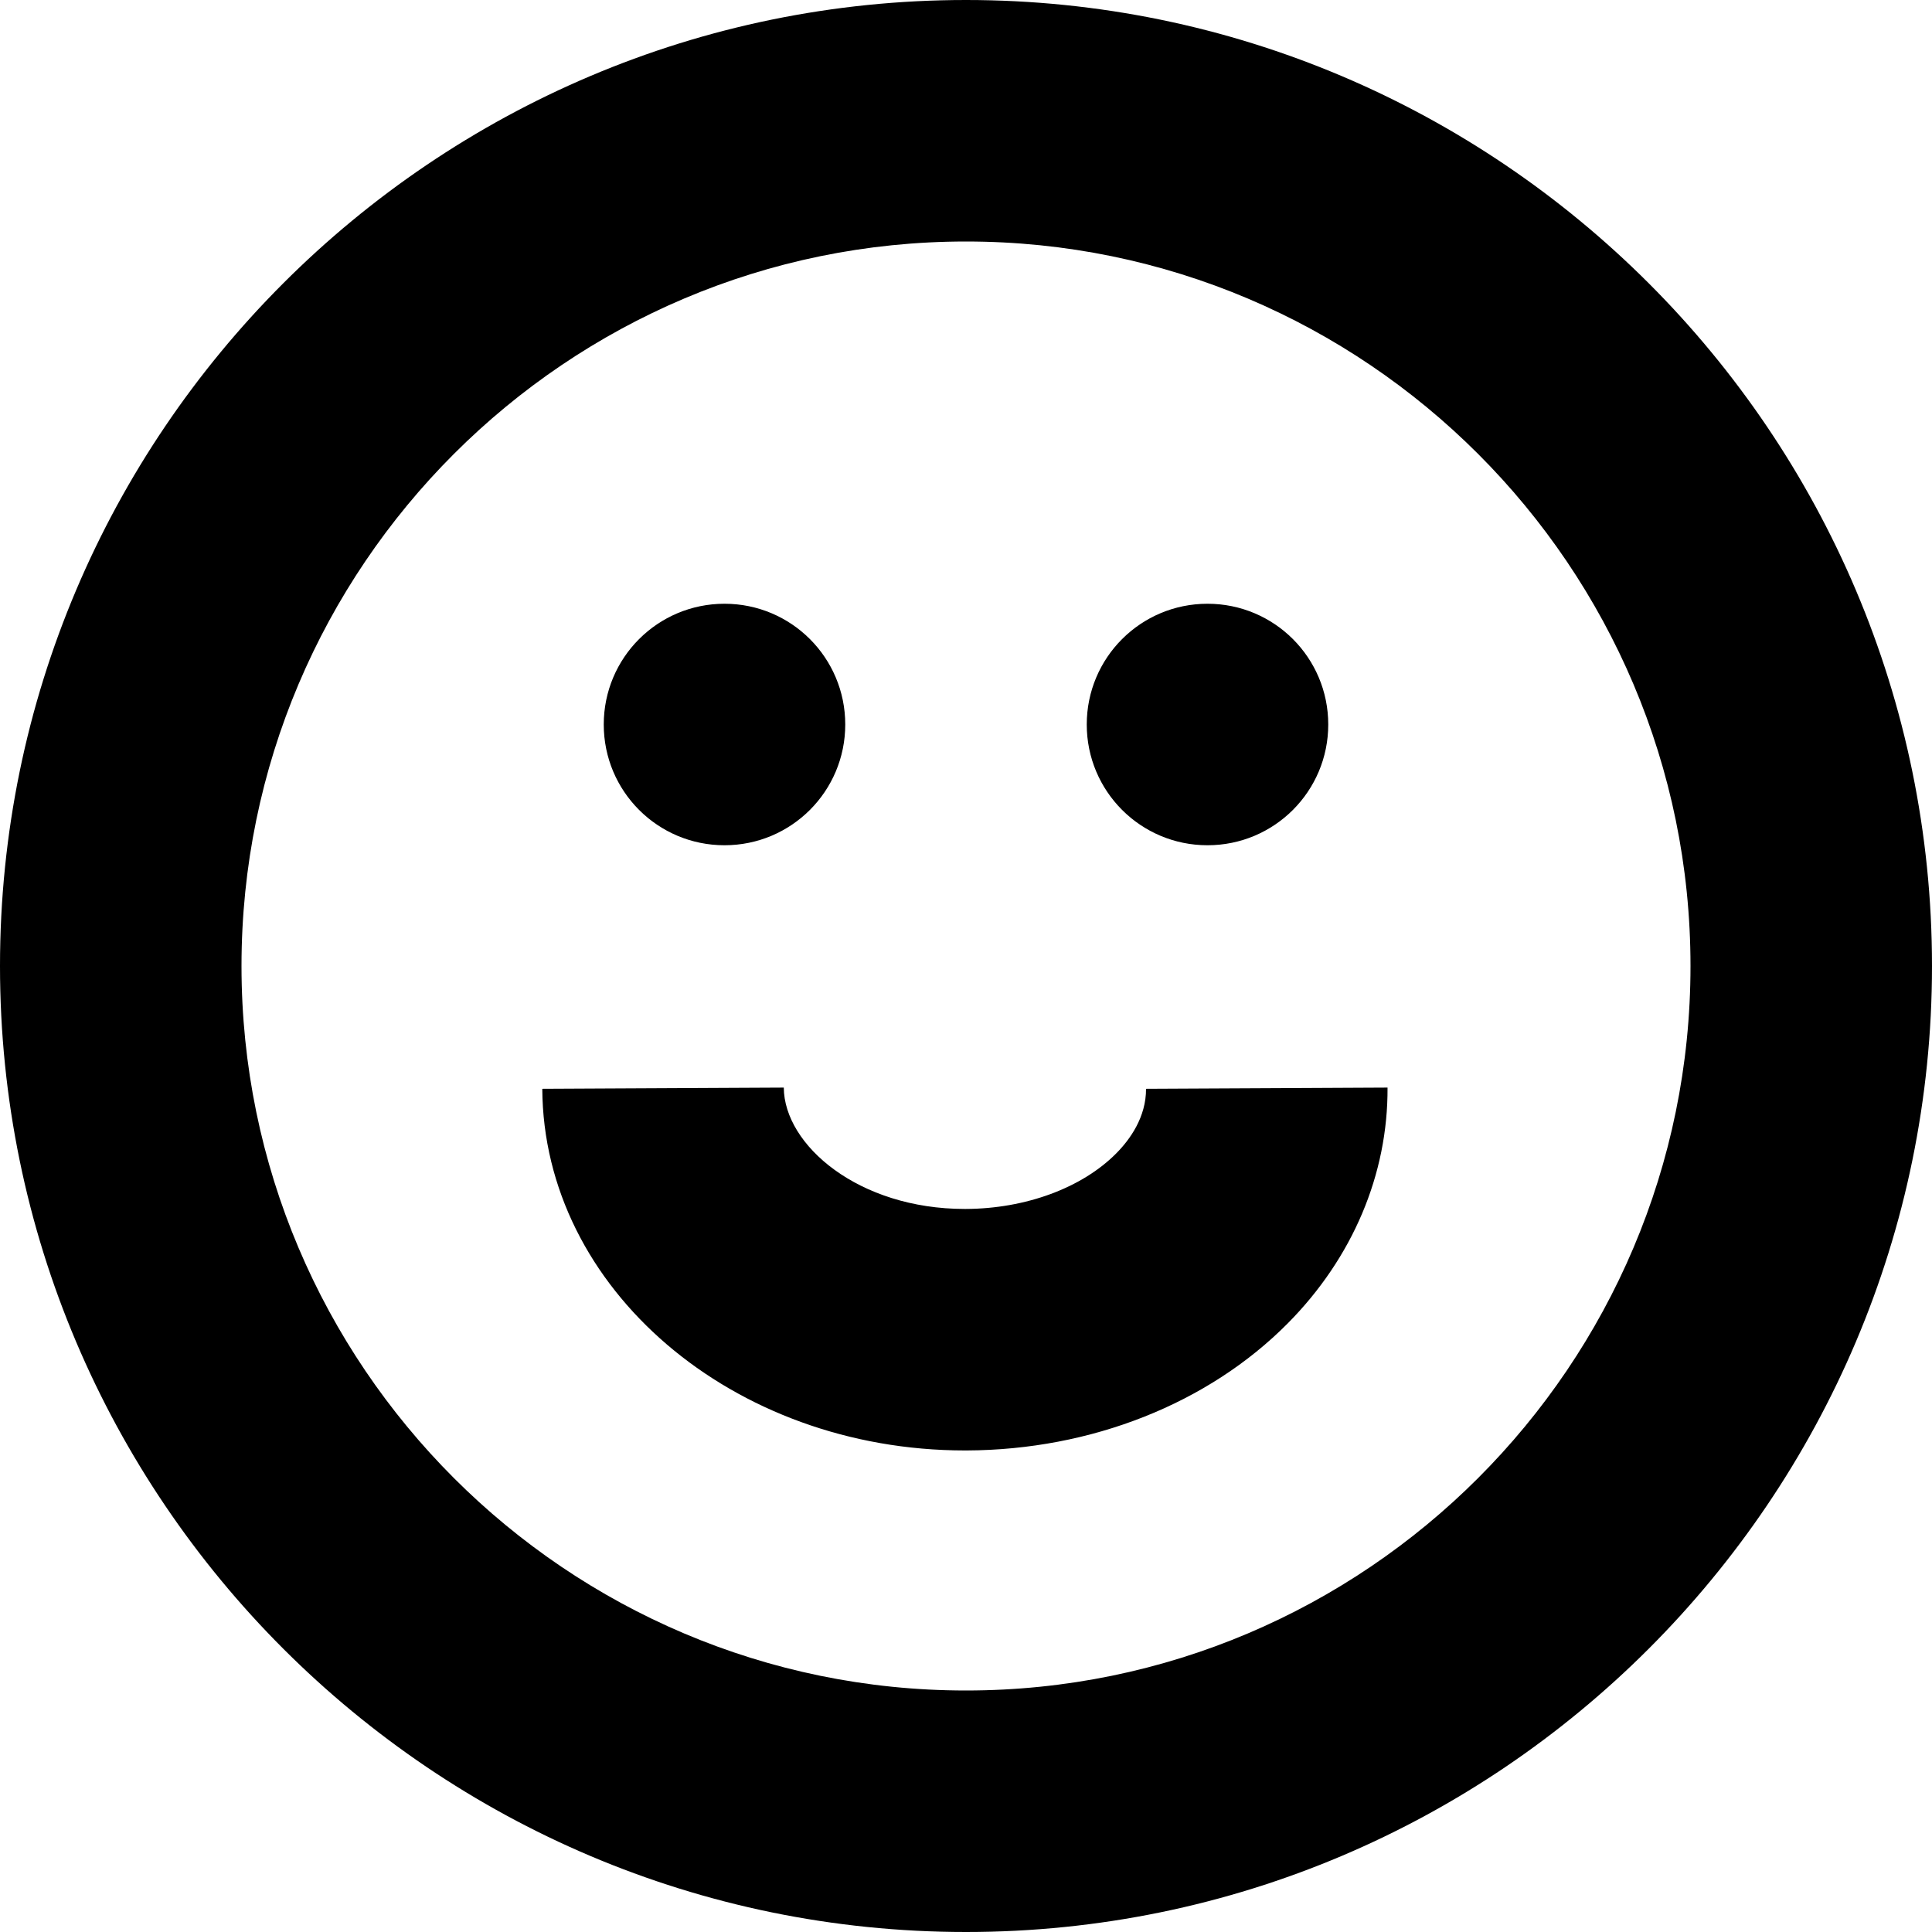 <svg width="16" height="16" viewBox="0 0 16 16" fill="none" xmlns="http://www.w3.org/2000/svg">
<path fill-rule="evenodd" clip-rule="evenodd" d="M9 6C9 5.447 9.447 5 10 5C10.553 5 11 5.447 11 6C11 6.553 10.553 7 10 7C9.447 7 9 6.553 9 6ZM5 6C5 5.447 5.447 5 6 5C6.553 5 7 5.447 7 6C7 6.553 6.553 7 6 7C5.447 7 5 6.553 5 6ZM9.491 9.017L11.491 9.007C11.495 9.725 11.202 10.417 10.665 10.959C10.006 11.624 9.036 12.008 8.006 12.012H7.991C6.068 12.012 4.5 10.671 4.491 9.017L6.491 9.007C6.494 9.483 7.109 10.012 7.99 10.012H7.998C8.494 10.01 8.961 9.838 9.245 9.551C9.358 9.437 9.492 9.251 9.491 9.017ZM8 14C4.691 14 2 11.309 2 8C2 4.691 4.691 2 8 2C11.309 2 14 4.691 14 8C14 11.309 11.309 14 8 14ZM8 0C3.589 0 0 3.589 0 8C0 12.411 3.589 16 8 16C12.411 16 16 12.411 16 8C16 3.589 12.411 0 8 0Z" fill="currentColor"/>
</svg>
